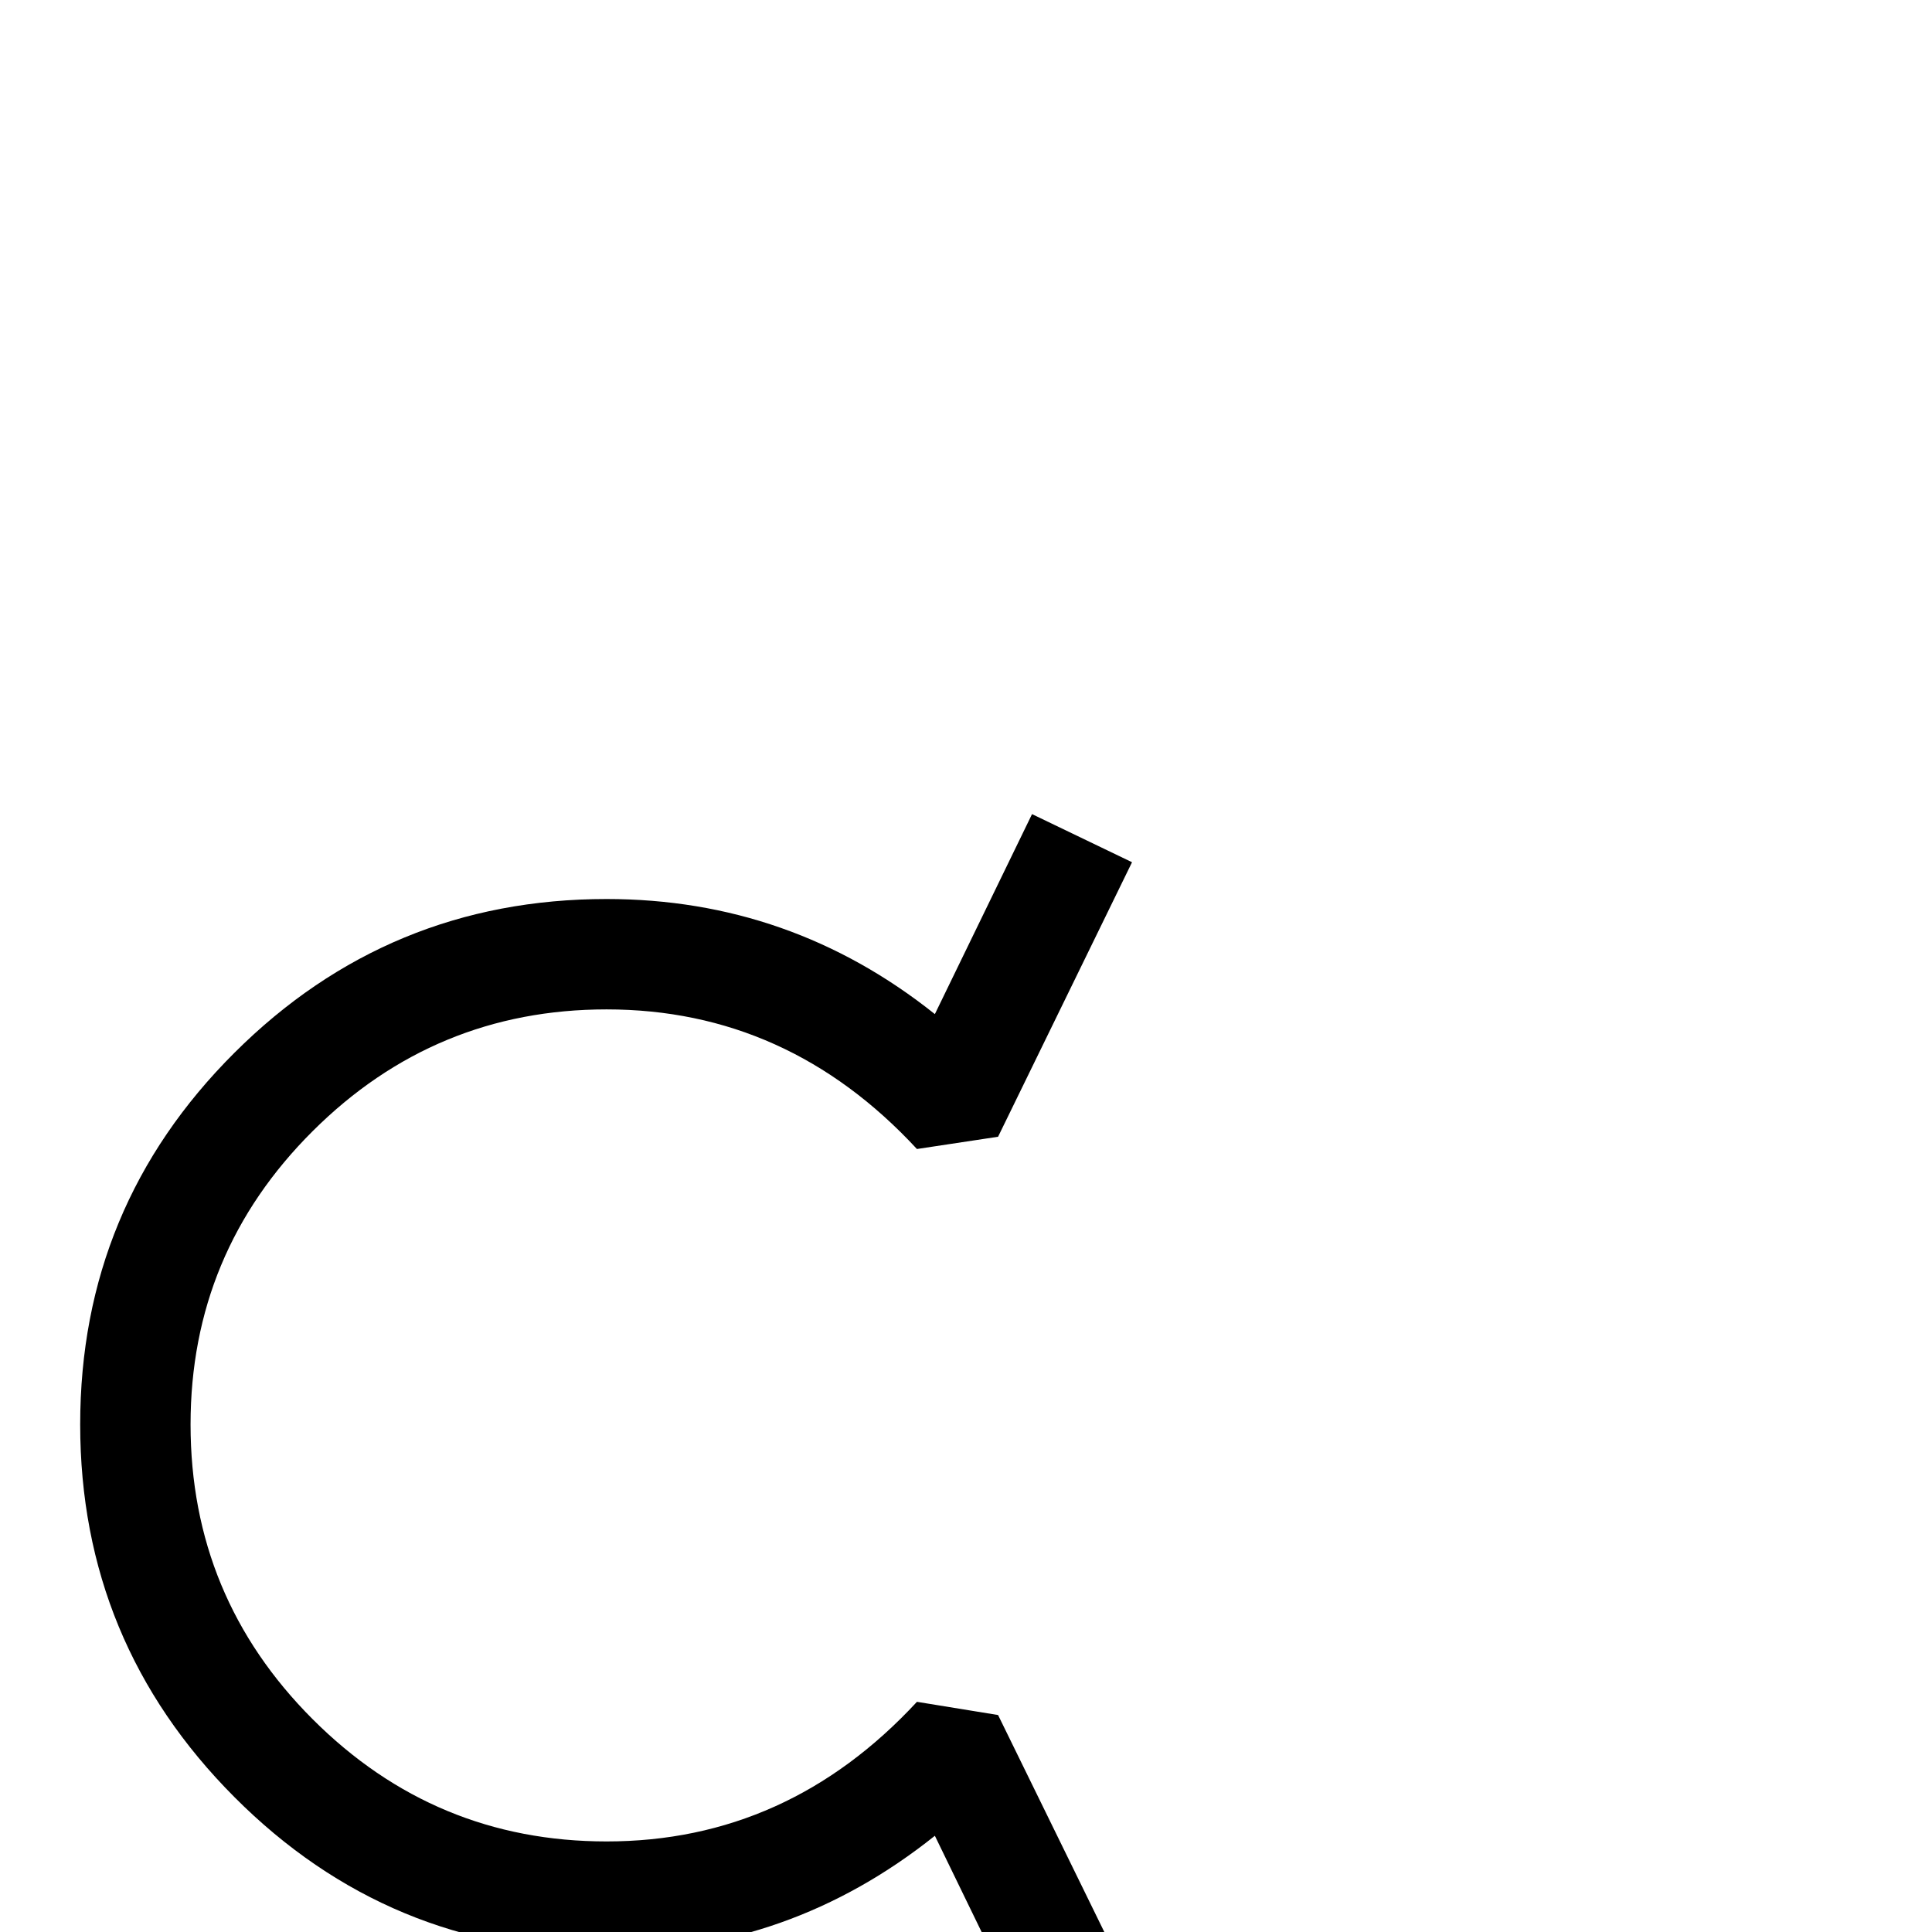 <?xml version="1.0" standalone="no"?>
<!DOCTYPE svg PUBLIC "-//W3C//DTD SVG 1.1//EN" "http://www.w3.org/Graphics/SVG/1.1/DTD/svg11.dtd" >
<svg viewBox="0 -442 2048 2048">
  <g transform="matrix(1 0 0 -1 0 1606)">
   <path fill="currentColor"
d="M1200 -60l-106 -50l-103 212q-154 -123 -348 -123q-231 0 -394.5 164t-163.5 395t163.5 394t394.5 163q195 0 348 -122l103 212l106 -51l-142 -291l-86 -13q-137 148 -329 148q-182 0 -311.5 -129t-129.5 -311q0 -183 129.5 -312.5t311.5 -129.5q192 0 329 148l86 -14z
" />
  </g>

</svg>
